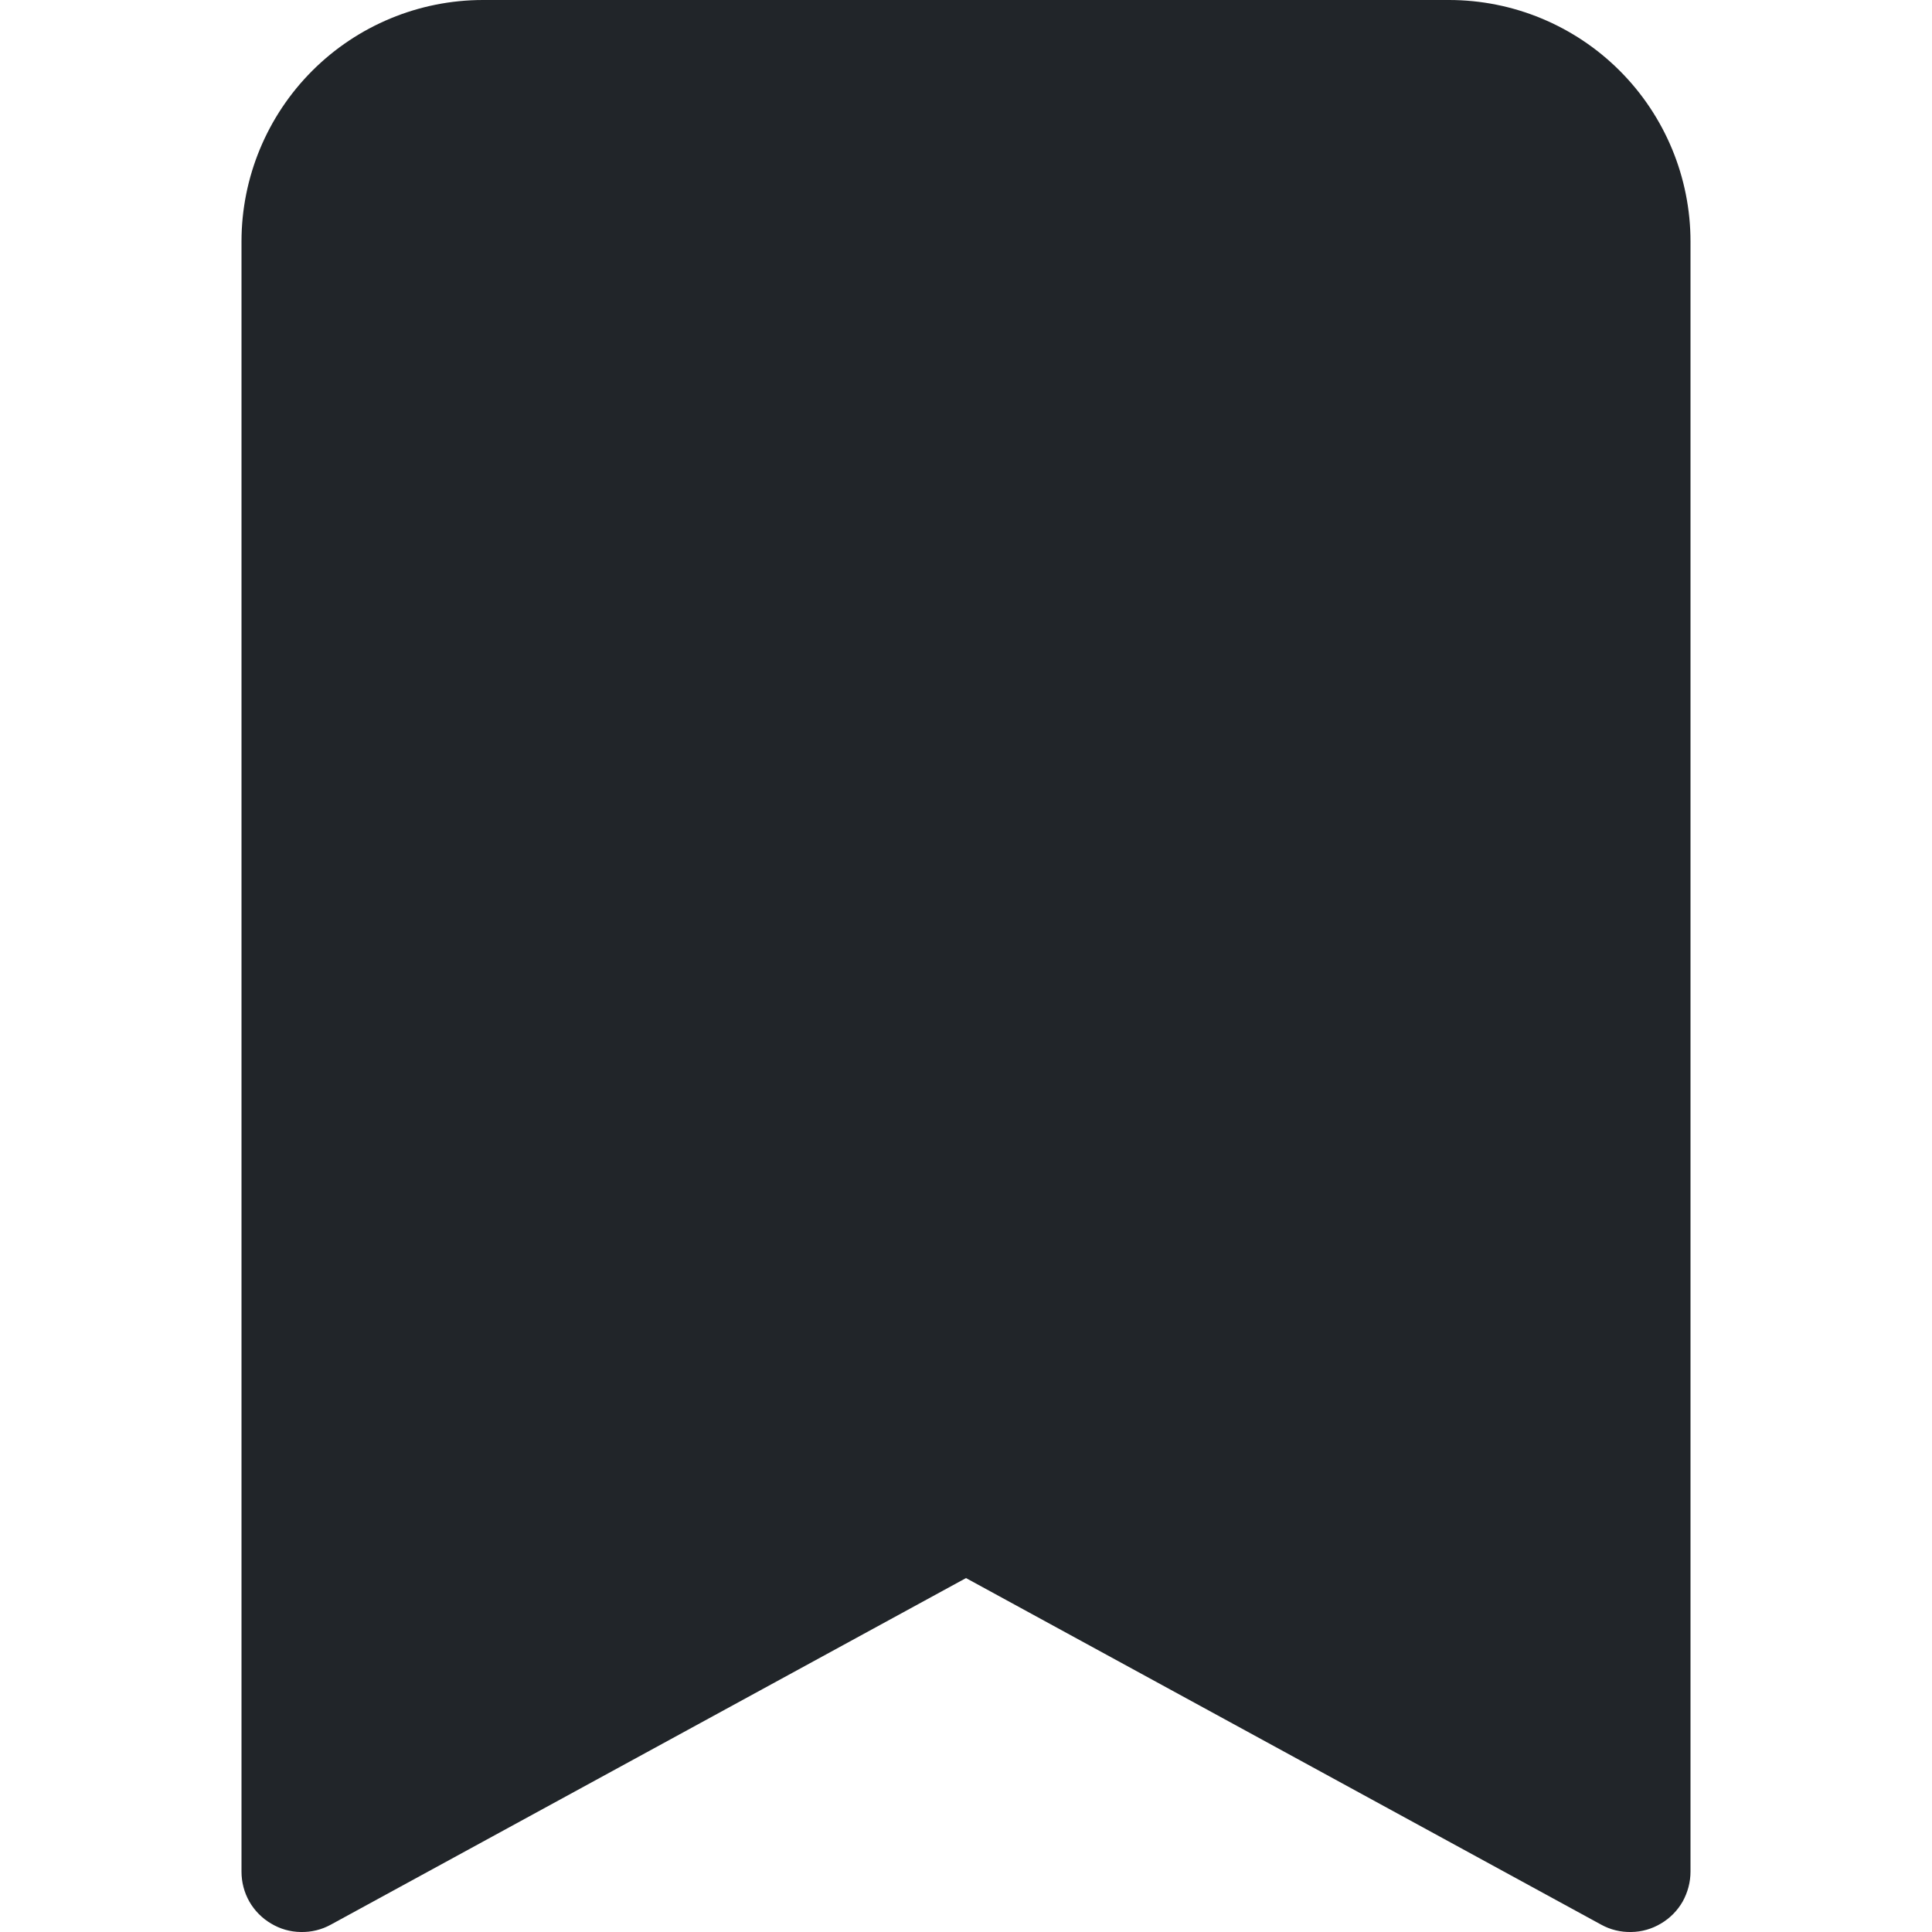 <svg width="16" height="16" viewBox="0 0 16 16" fill="none" xmlns="http://www.w3.org/2000/svg">
<g clip-path="url(#clip0_2828_480652)">
<path d="M2 2V15.5C2 15.587 2.022 15.672 2.065 15.748C2.108 15.823 2.17 15.886 2.245 15.93C2.32 15.975 2.404 15.999 2.491 16C2.578 16.002 2.664 15.981 2.74 15.939L8 13.069L13.26 15.939C13.336 15.981 13.422 16.002 13.509 16C13.595 15.999 13.68 15.975 13.755 15.93C13.83 15.886 13.892 15.823 13.935 15.748C13.977 15.672 14 15.587 14 15.5V2C14 1.47 13.789 0.961 13.414 0.586C13.039 0.211 12.53 0 12 0L4 0C3.47 0 2.961 0.211 2.586 0.586C2.211 0.961 2 1.47 2 2V2Z" fill="#212529"/>
</g>
<defs>
<clipPath id="clip0_2828_480652">
<rect width="16" height="16" fill="white"/>
</clipPath>
</defs>
</svg>
